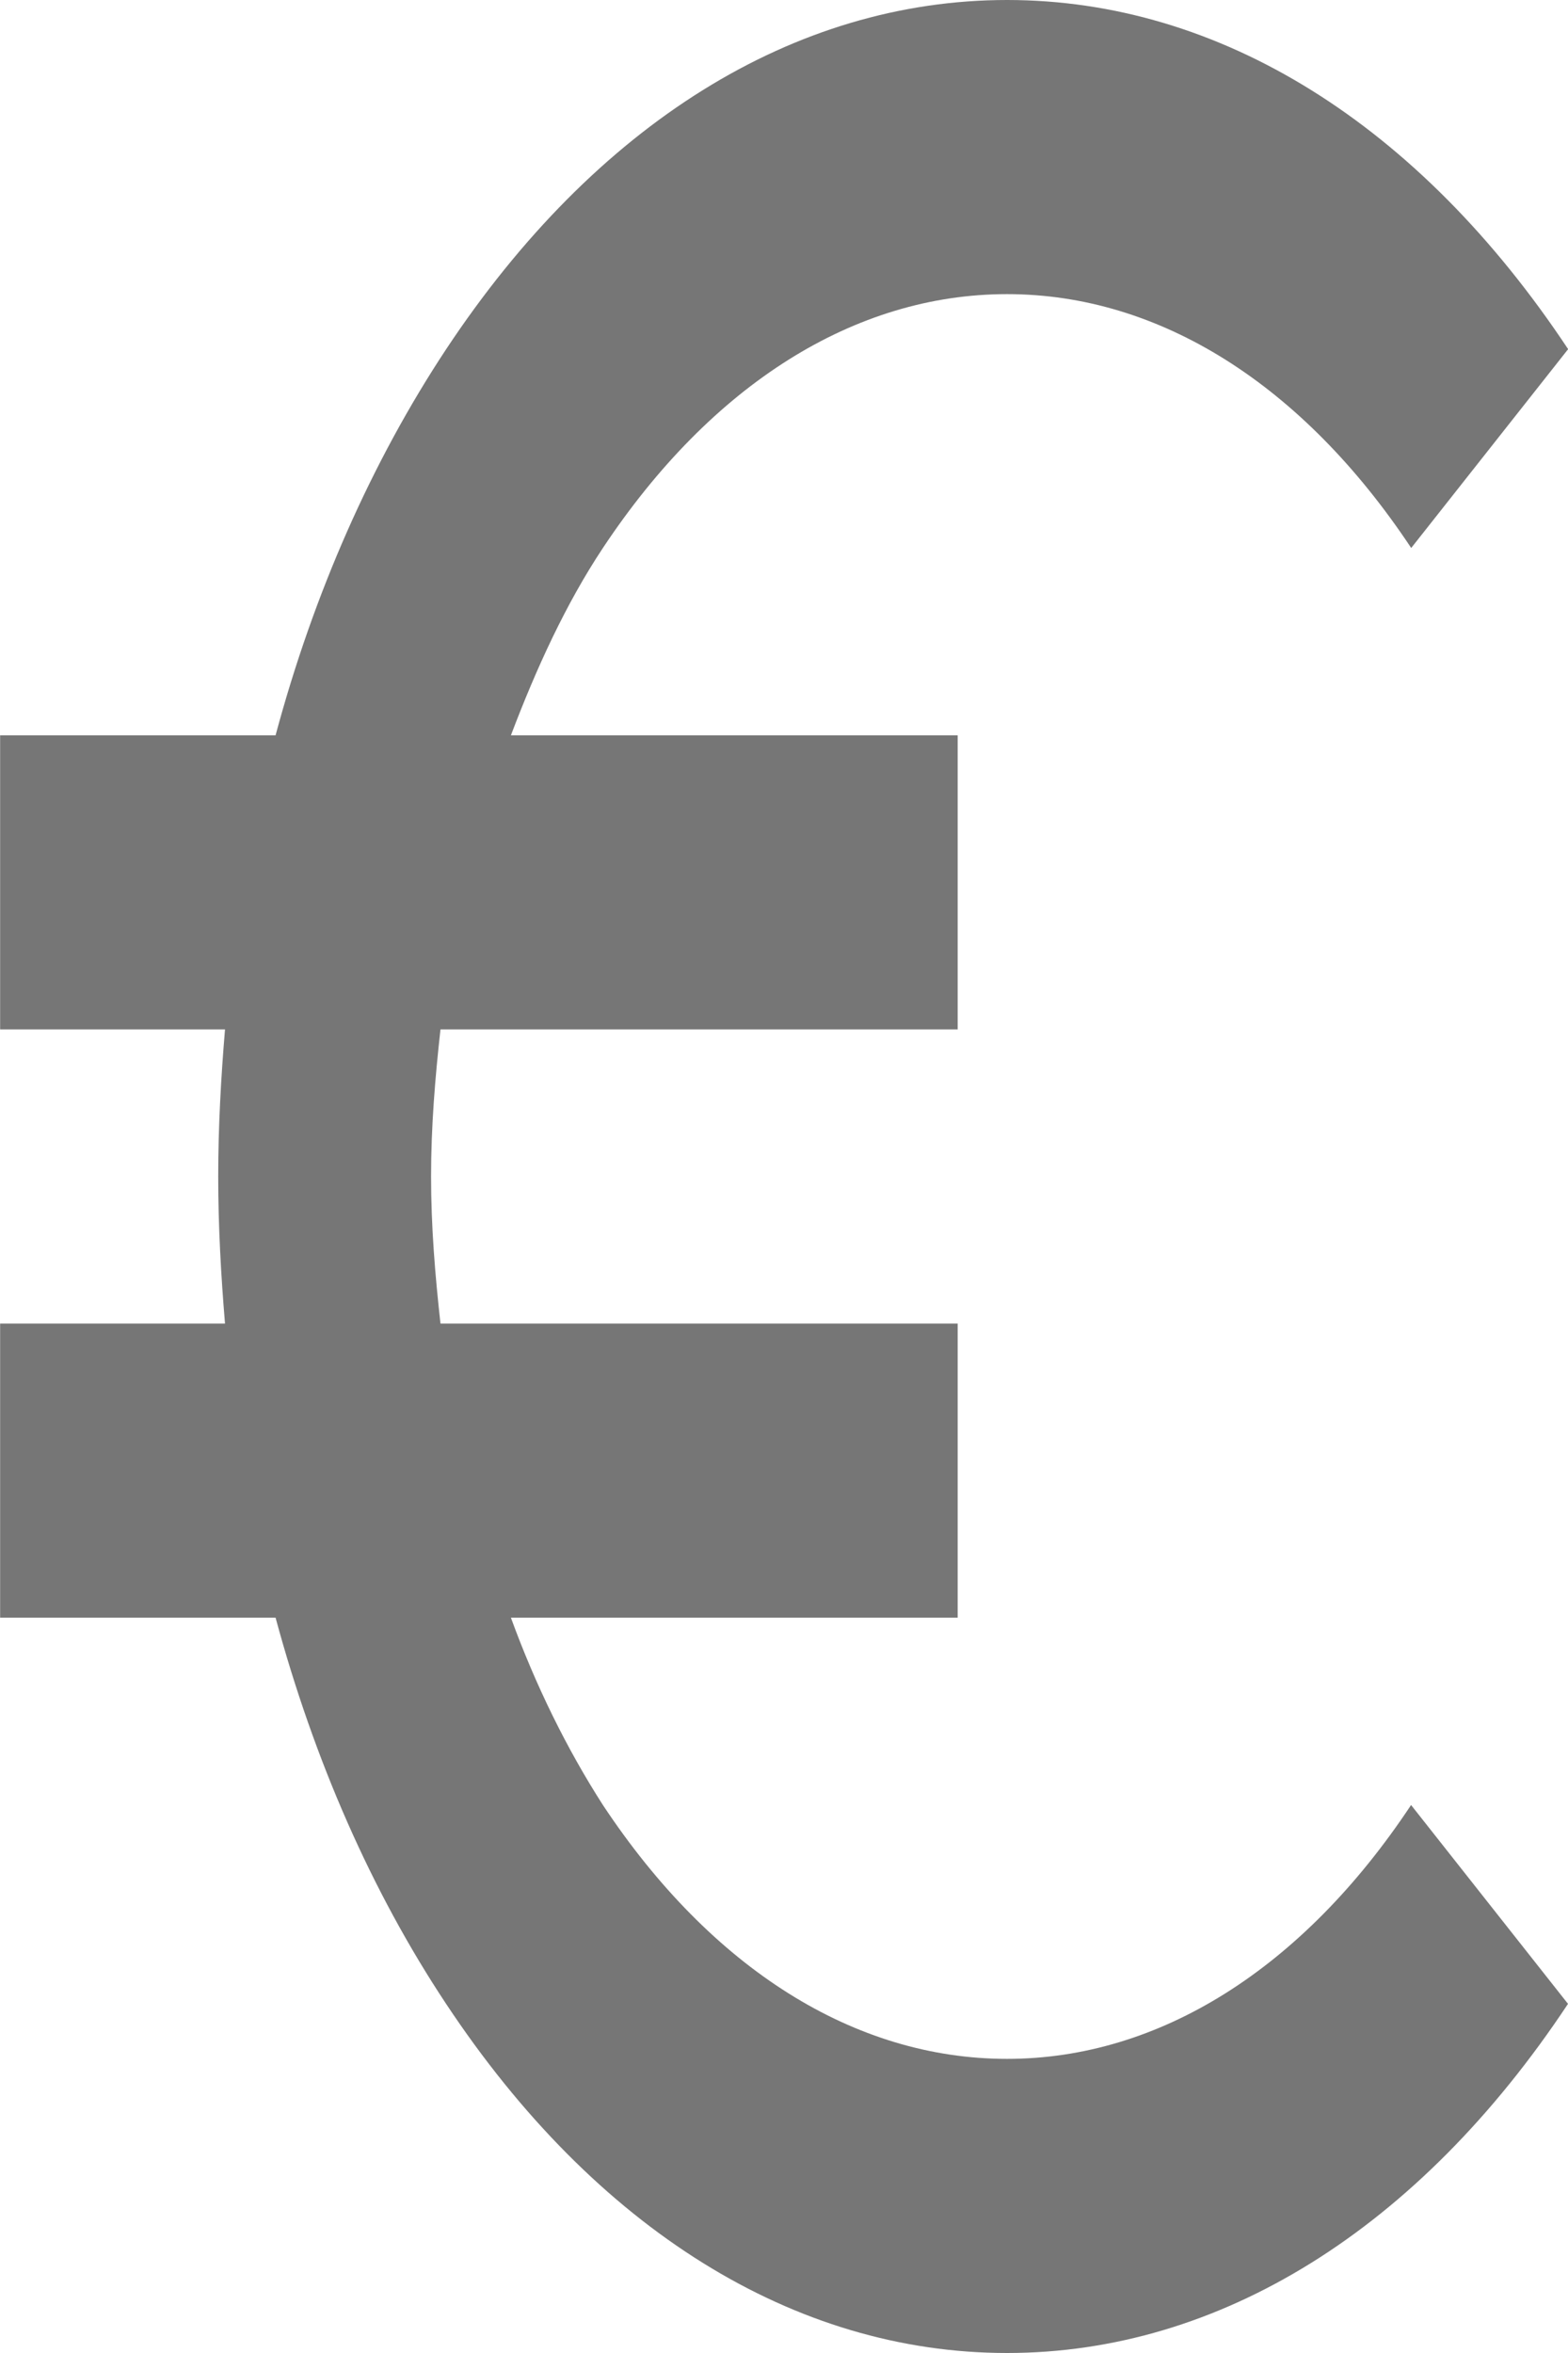 <svg width="12" height="18" viewBox="0 0 12 18" fill="none" xmlns="http://www.w3.org/2000/svg">
<path d="M7.707 2.25C8.871 2.25 9.969 2.94 10.8 4.192L12.001 2.671C10.858 0.948 9.333 0 7.707 0C6.08 0 4.556 0.948 3.414 2.672C2.846 3.531 2.402 4.534 2.109 5.625H0.001V7.875H1.722C1.691 8.246 1.67 8.621 1.67 9C1.67 9.379 1.691 9.754 1.722 10.125H0.001V12.375H2.109C2.404 13.466 2.843 14.469 3.414 15.329C4.556 17.052 6.08 18 7.707 18C9.333 18 10.858 17.052 12 15.329L10.799 13.808C9.969 15.06 8.871 15.75 7.707 15.75C6.542 15.75 5.445 15.062 4.614 13.808C4.336 13.375 4.099 12.893 3.91 12.375H7.329V10.125H3.371C3.33 9.756 3.299 9.383 3.299 9C3.299 8.617 3.33 8.244 3.371 7.875H7.329V5.625H3.91C4.105 5.111 4.33 4.62 4.614 4.192C5.445 2.94 6.542 2.25 7.707 2.25Z" fill="#767676"/>
</svg>

